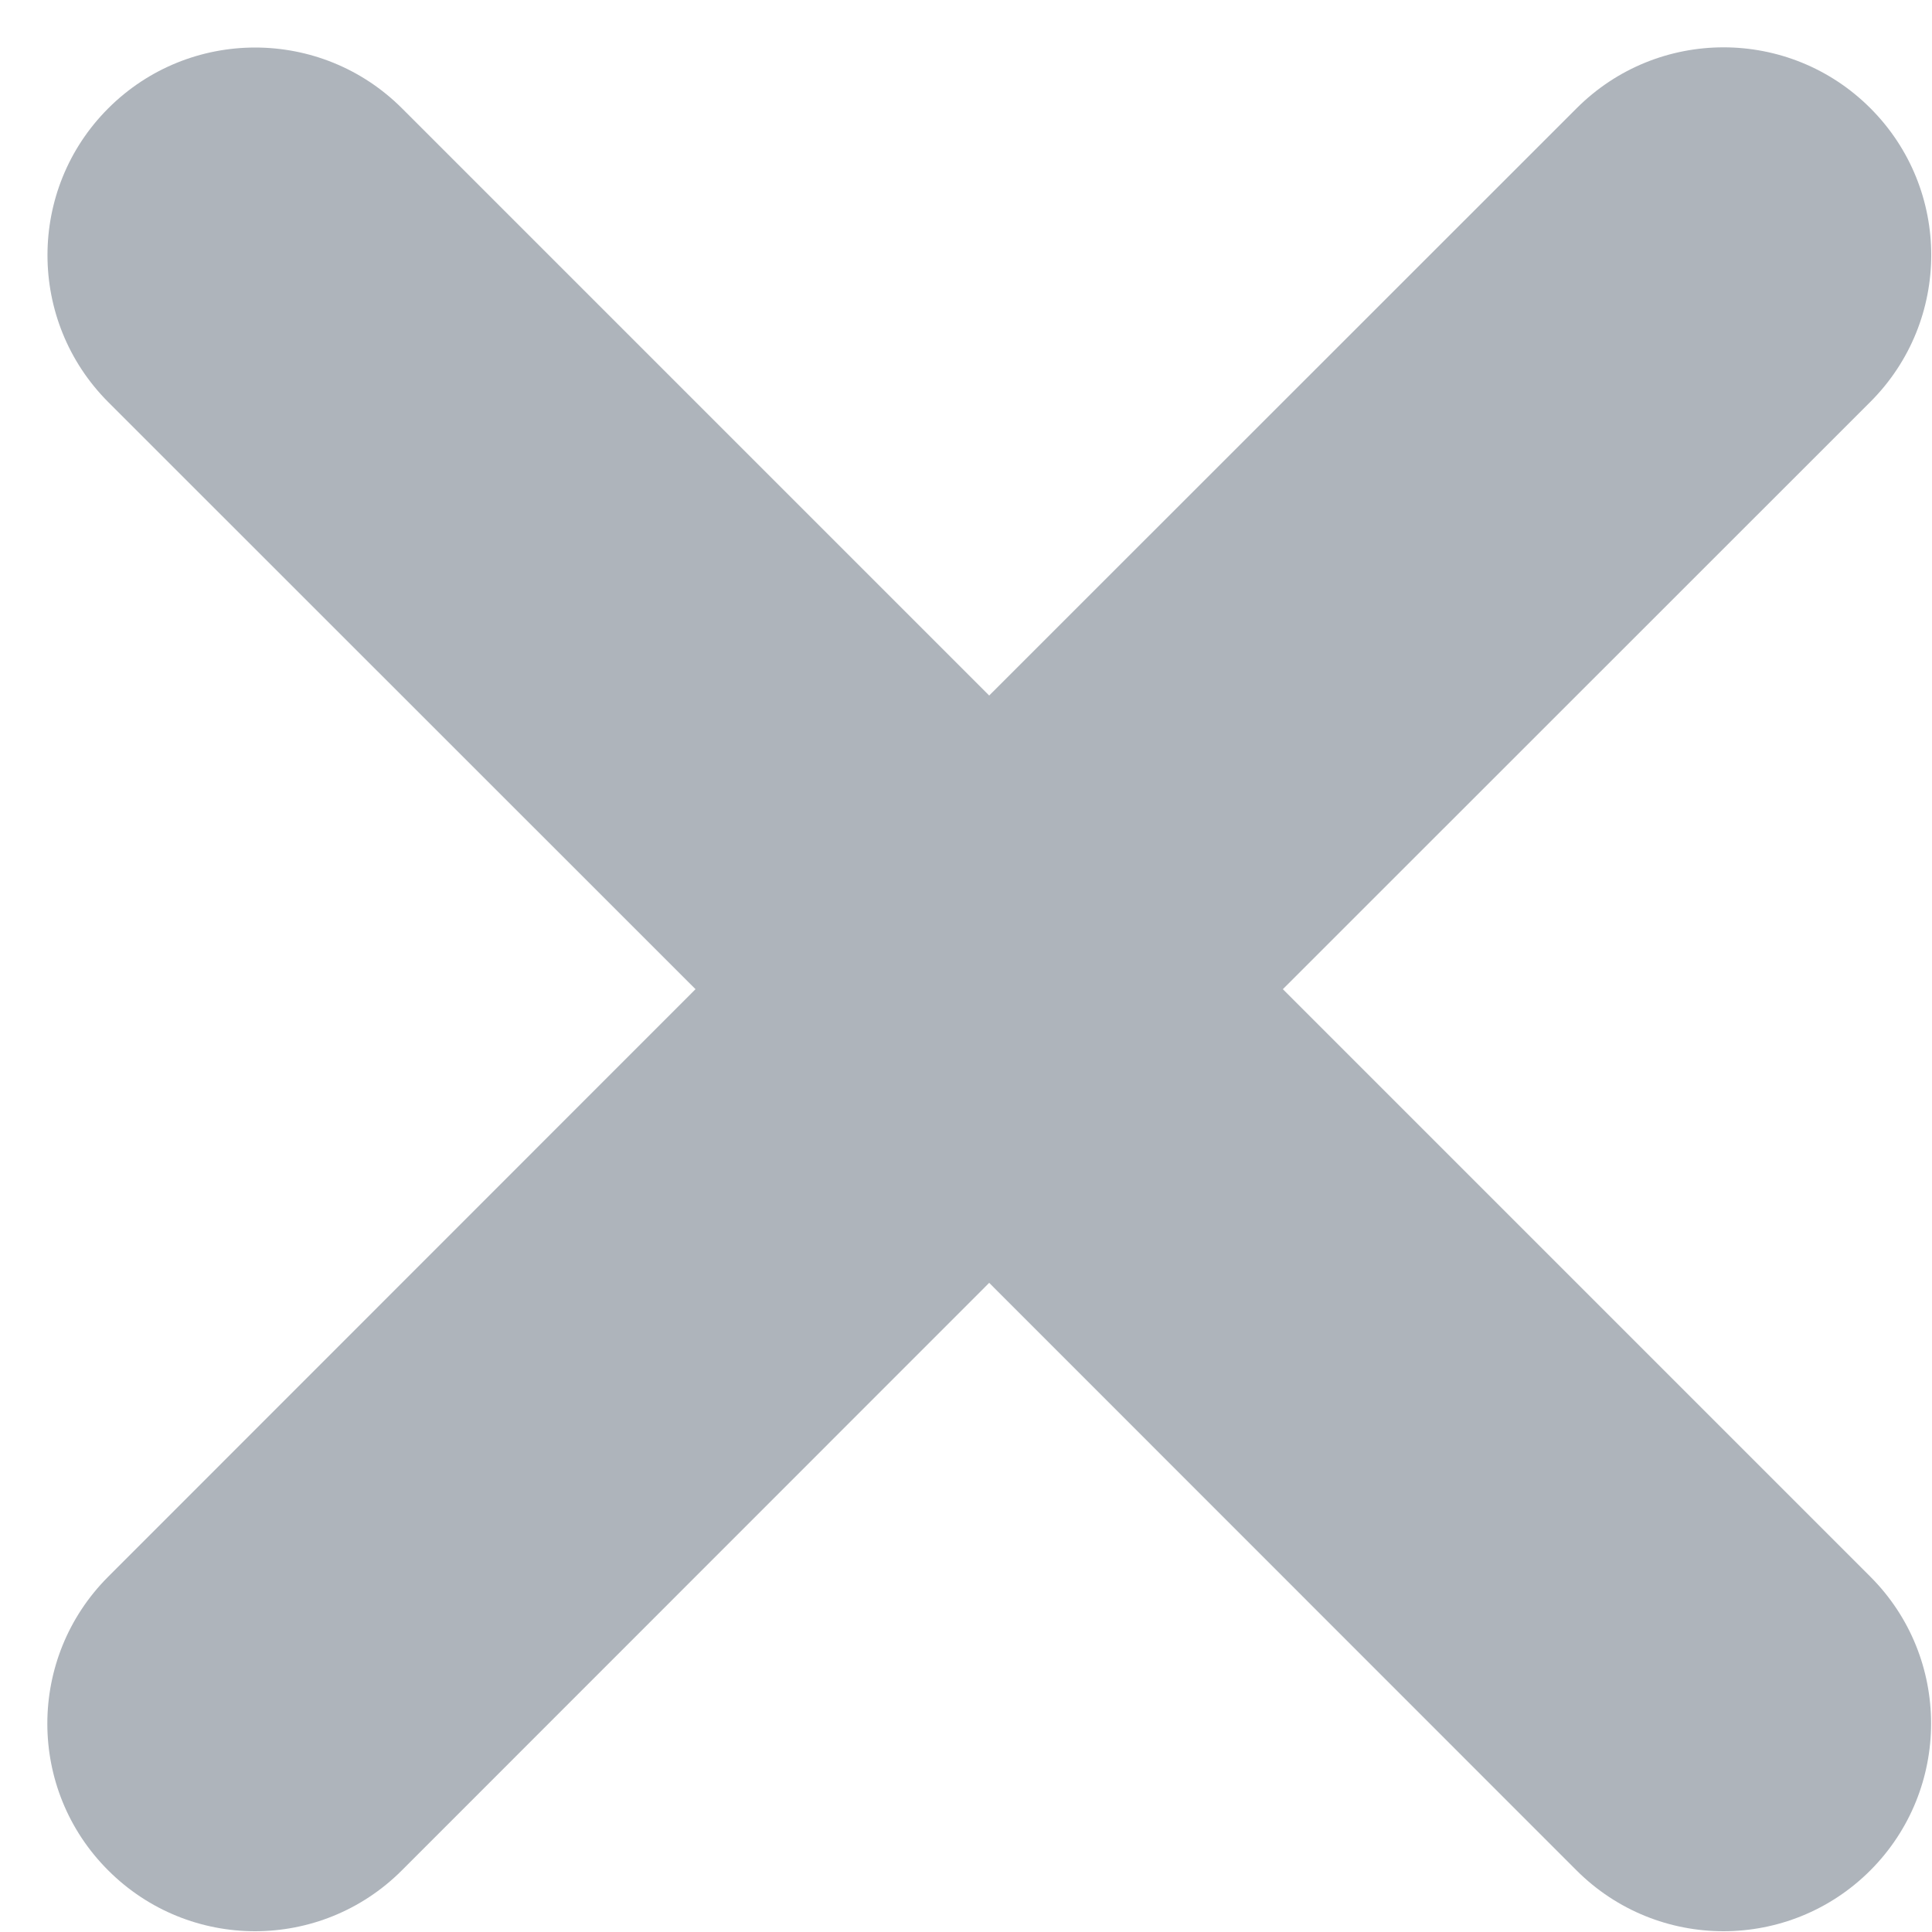 <svg width="10" height="10" viewBox="0 0 10 10" fill="none" xmlns="http://www.w3.org/2000/svg">
<path d="M9.681 0.56C10.101 0.98 10.101 1.66 9.681 2.08L6.64 5.12L9.681 8.161C10.1 8.58 10.1 9.261 9.681 9.681C9.261 10.101 8.58 10.101 8.16 9.681L5.12 6.64L2.08 9.681C1.66 10.101 0.98 10.101 0.56 9.681C0.14 9.262 0.14 8.581 0.56 8.161L3.6 5.12L0.56 2.081C0.141 1.661 0.141 0.98 0.56 0.561C0.98 0.141 1.661 0.141 2.081 0.561L5.12 3.6L8.161 0.56C8.581 0.14 9.261 0.14 9.681 0.56Z" fill="#AEB4BB"/>
</svg>
